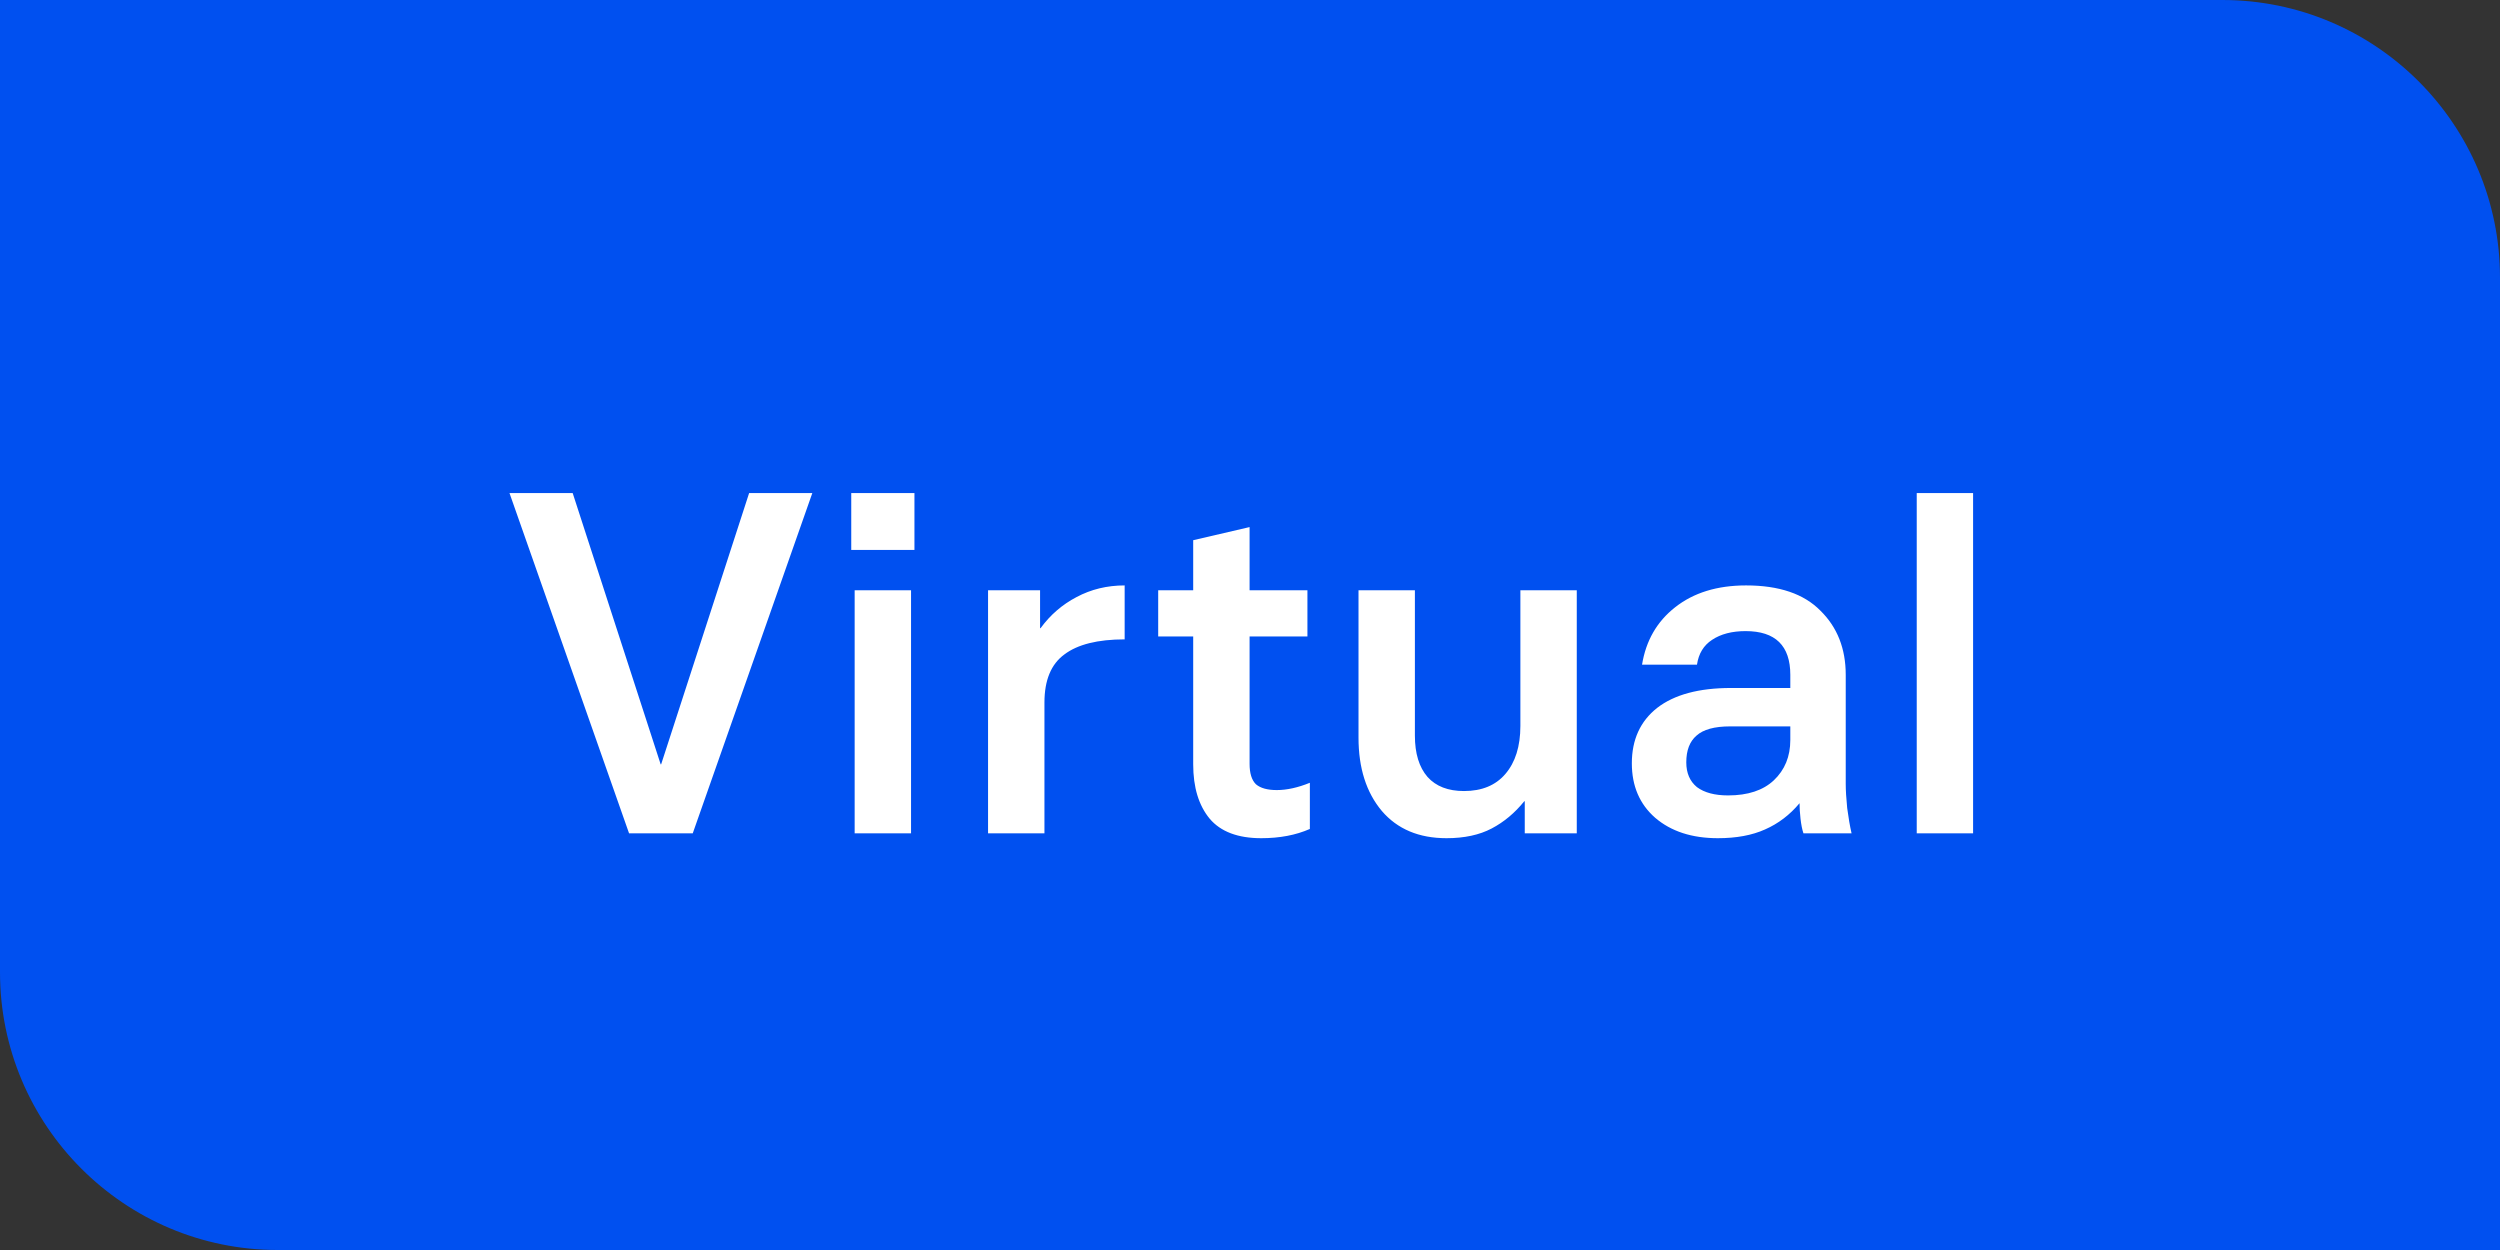 <svg width="72" height="36" viewBox="0 0 72 36" fill="none" xmlns="http://www.w3.org/2000/svg">
<rect x="0" y="0" width="72" height="36" fill="#333333" stroke="none"/>
<path d="M0 0H64C68.418 0 72 3.582 72 8V36H8C3.582 36 0 32.418 0 28V0Z" fill="#0050F0"/>
<path d="M14.673 14.2H16.493L19.027 22.012H19.041L21.575 14.2H23.395L19.951 24H18.117L14.673 14.2ZM24.516 14.2H26.336V15.838H24.516V14.2ZM24.614 17H26.238V24H24.614V17ZM29.954 17V18.092H29.968C30.248 17.709 30.593 17.411 31.004 17.196C31.424 16.972 31.886 16.86 32.39 16.86V18.414C31.615 18.414 31.036 18.559 30.654 18.848C30.271 19.128 30.08 19.59 30.08 20.234V24H28.456V17H29.954ZM36.324 24.14C35.652 24.14 35.157 23.953 34.84 23.58C34.523 23.197 34.364 22.675 34.364 22.012V18.33H33.356V17H34.364V15.558L35.988 15.18V17H37.654V18.33H35.988V21.998C35.988 22.269 36.048 22.465 36.17 22.586C36.3 22.698 36.501 22.754 36.772 22.754C37.061 22.754 37.379 22.684 37.724 22.544V23.874C37.322 24.051 36.856 24.14 36.324 24.14ZM41.659 24.14C40.866 24.14 40.245 23.879 39.797 23.356C39.349 22.824 39.125 22.119 39.125 21.242V17H40.749V21.186C40.749 21.699 40.87 22.096 41.113 22.376C41.356 22.647 41.706 22.782 42.163 22.782C42.676 22.782 43.073 22.619 43.353 22.292C43.642 21.956 43.787 21.494 43.787 20.906V17H45.411V24H43.913V23.076H43.899C43.628 23.412 43.316 23.673 42.961 23.86C42.606 24.047 42.172 24.14 41.659 24.14ZM49.475 24.14C48.728 24.14 48.126 23.944 47.669 23.552C47.221 23.16 46.997 22.637 46.997 21.984C46.997 21.303 47.24 20.771 47.725 20.388C48.22 20.005 48.929 19.814 49.853 19.814H51.561V19.436C51.561 18.596 51.132 18.176 50.273 18.176C49.881 18.176 49.559 18.26 49.307 18.428C49.064 18.587 48.92 18.825 48.873 19.142H47.291C47.403 18.451 47.72 17.901 48.243 17.49C48.775 17.07 49.456 16.86 50.287 16.86C51.239 16.86 51.953 17.103 52.429 17.588C52.914 18.064 53.157 18.68 53.157 19.436V22.572C53.157 22.759 53.171 22.992 53.199 23.272C53.236 23.552 53.278 23.795 53.325 24H51.939C51.902 23.888 51.874 23.748 51.855 23.58C51.836 23.412 51.827 23.263 51.827 23.132C51.547 23.468 51.216 23.72 50.833 23.888C50.46 24.056 50.007 24.14 49.475 24.14ZM49.769 22.908C50.338 22.908 50.777 22.763 51.085 22.474C51.402 22.175 51.561 21.788 51.561 21.312V20.92H49.825C49.377 20.92 49.055 21.009 48.859 21.186C48.663 21.354 48.565 21.611 48.565 21.956C48.565 22.264 48.668 22.502 48.873 22.67C49.088 22.829 49.386 22.908 49.769 22.908ZM55.202 14.2H56.825V24H55.202V14.2Z" fill="white"/>
</svg>
